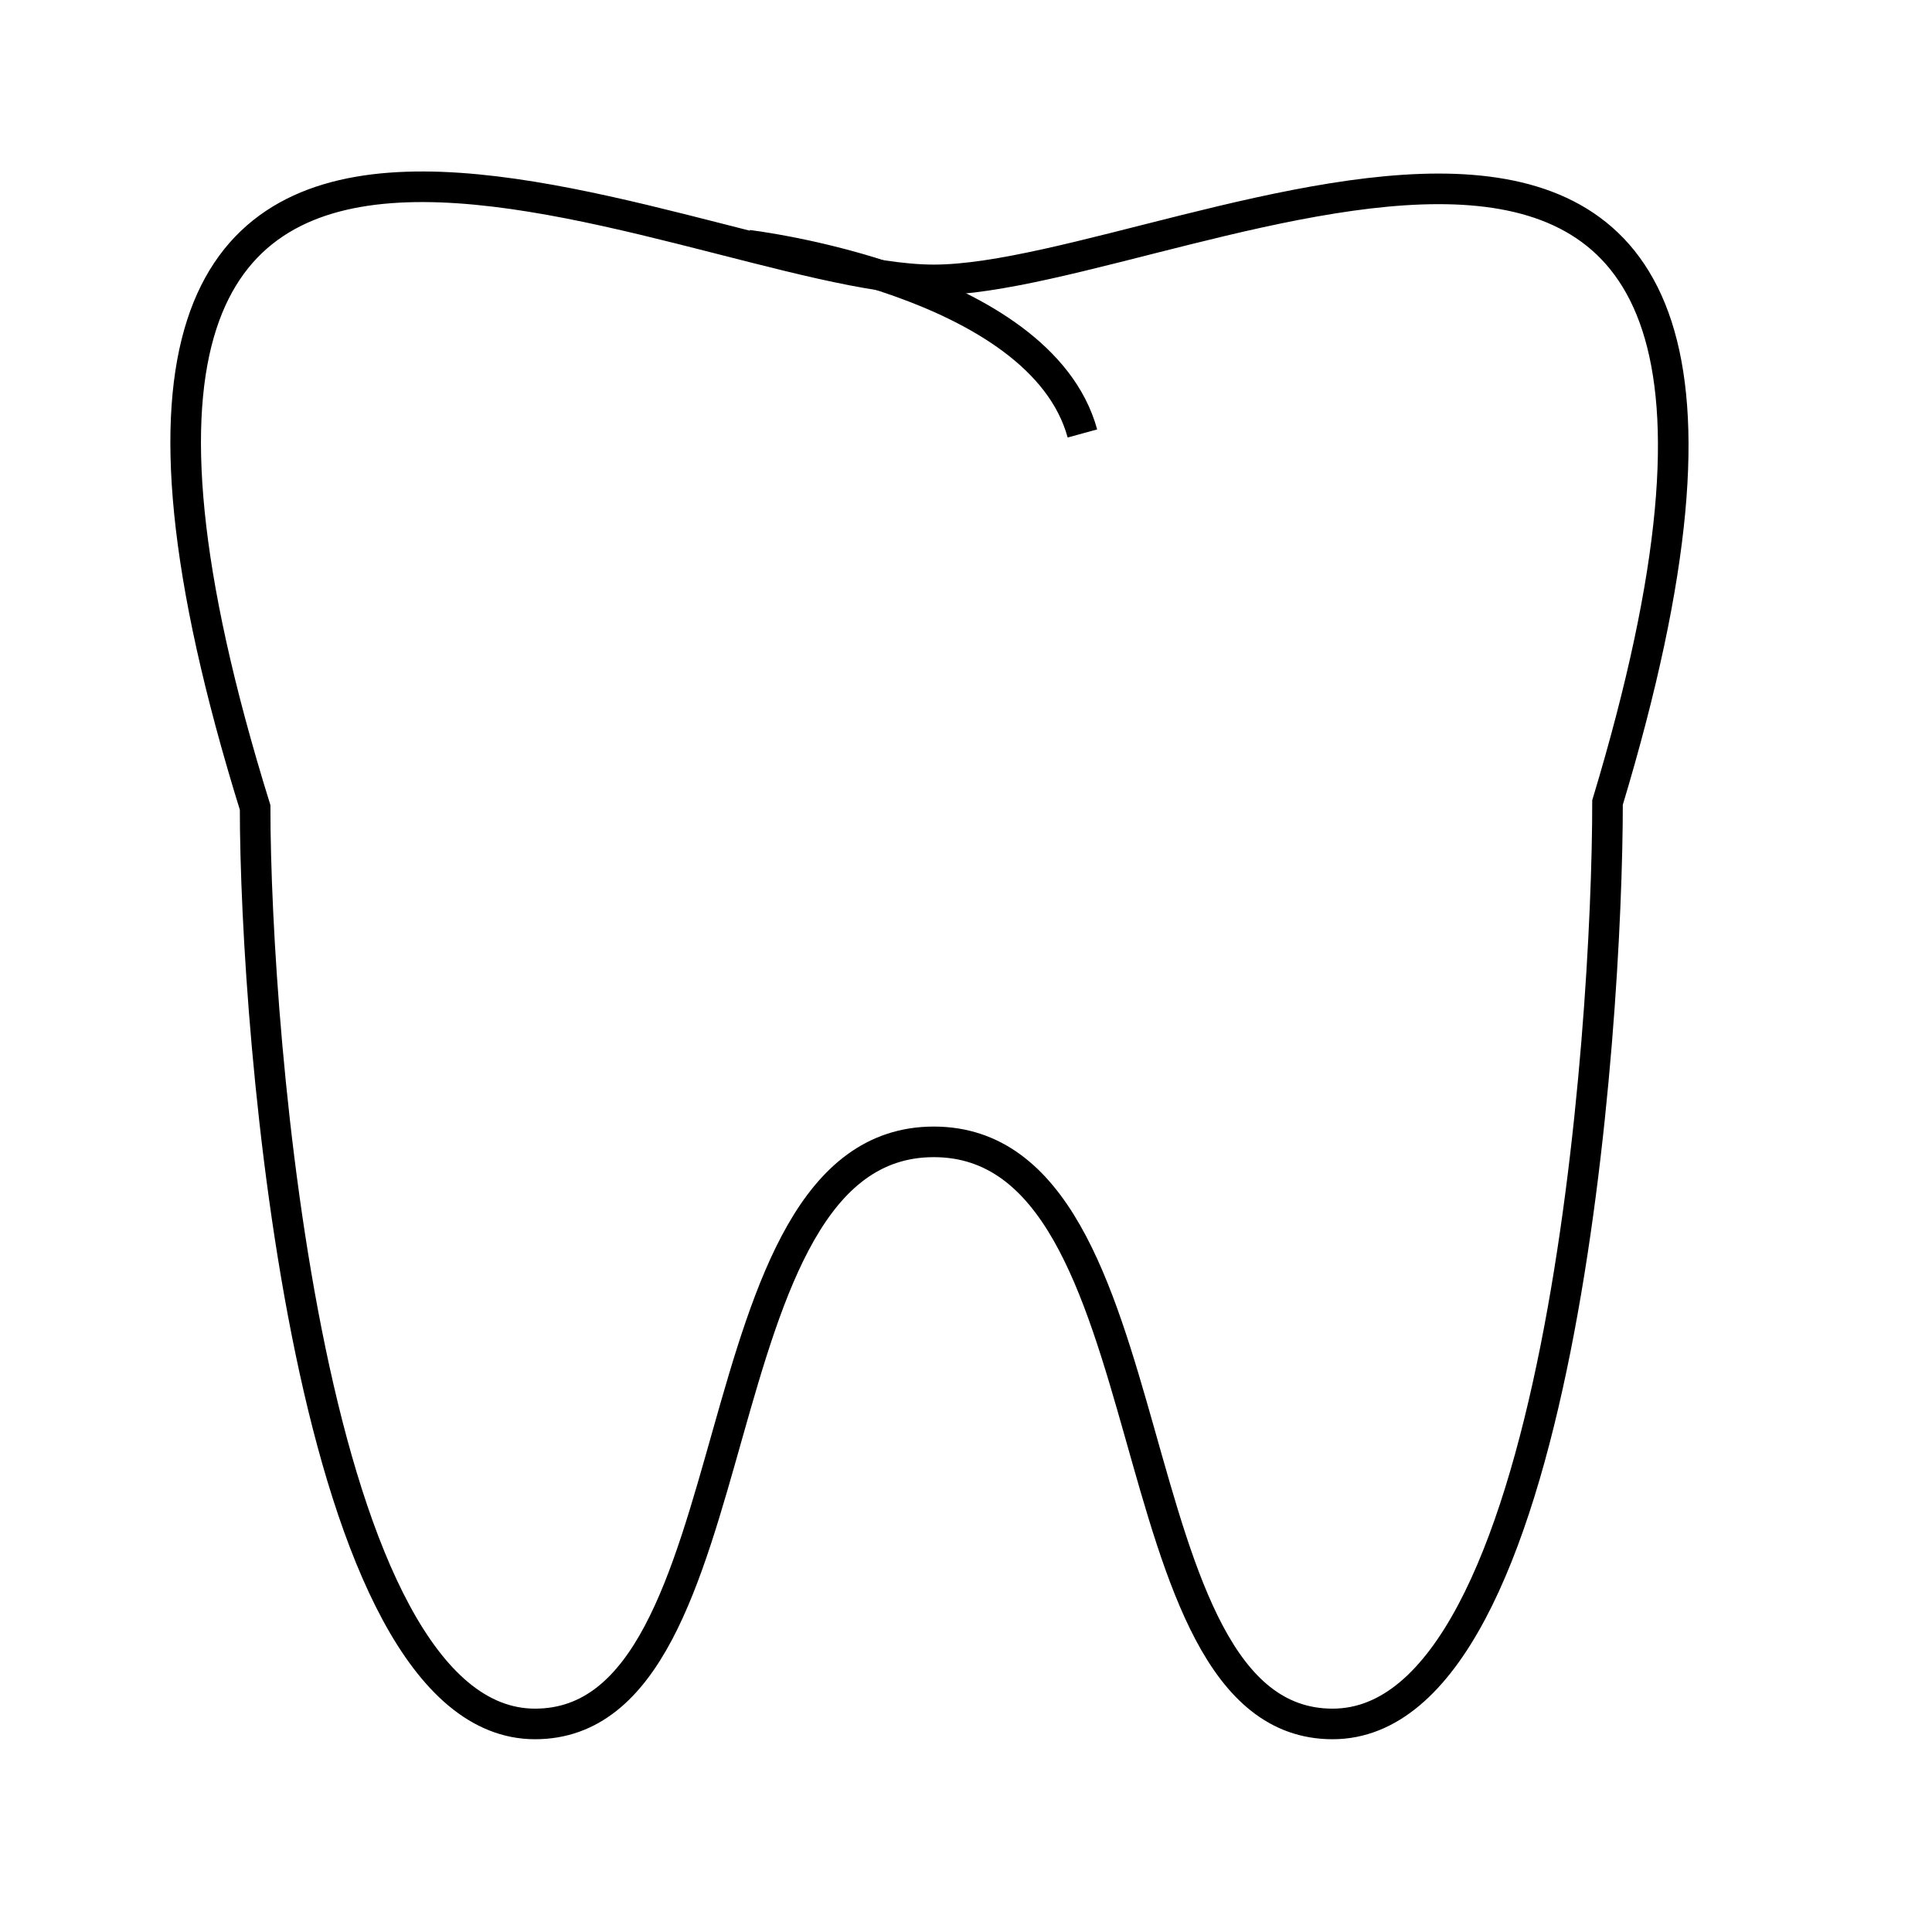 <!DOCTYPE svg PUBLIC "-//W3C//DTD SVG 1.1//EN" "http://www.w3.org/Graphics/SVG/1.1/DTD/svg11.dtd">
<!-- Uploaded to: SVG Repo, www.svgrepo.com, Transformed by: SVG Repo Mixer Tools -->
<svg width="205px" height="205px" viewBox="-6.5 -6.5 78.00 78.00" version="1.1" xmlns="http://www.w3.org/2000/svg" xmlns:xlink="http://www.w3.org/1999/xlink" xmlns:sketch="http://www.bohemiancoding.com/sketch/ns" fill="#000000" transform="rotate(0)matrix(1, 0, 0, 1, 0, 0)" stroke="#000000">
<g id="SVGRepo_bgCarrier" stroke-width="0"/>
<g id="SVGRepo_tracerCarrier" stroke-linecap="round" stroke-linejoin="round" stroke="#000000CCCCCC" stroke-width="0.39"/>
<g id="SVGRepo_iconCarrier"> <title>Teeth</title> <desc>Created with Sketch.</desc> <defs> </defs> <g id="Page-1" stroke-width="1.235" fill="none" fill-rule="evenodd" sketch:type="MSPage"> <g id="Teeth" sketch:type="MSLayerGroup" transform="translate(1, 1)" stroke="#000000" stroke-width="1.235"> <path d="M30.2,3.8 C20.1,3.8 -9.1,-13.2 2.8,25.1 C2.8,34.3 5,62.1 14.1,62.1 C23.2,62.1 20.4,38.6 30.2,38.6 C40,38.6 37.2,62.1 46.3,62.1 C55.5,62.1 57.4,34.1 57.4,24.9 C68.8,-12.9 40.4,3.8 30.2,3.8 L30.2,3.8 Z" id="Shape" sketch:type="MSShapeGroup"> </path> <path d="M22.7,2.4 C22.7,2.4 34.5,3.8 36.2,10" id="Shape" sketch:type="MSShapeGroup"> </path> </g> </g> </g>
</svg>